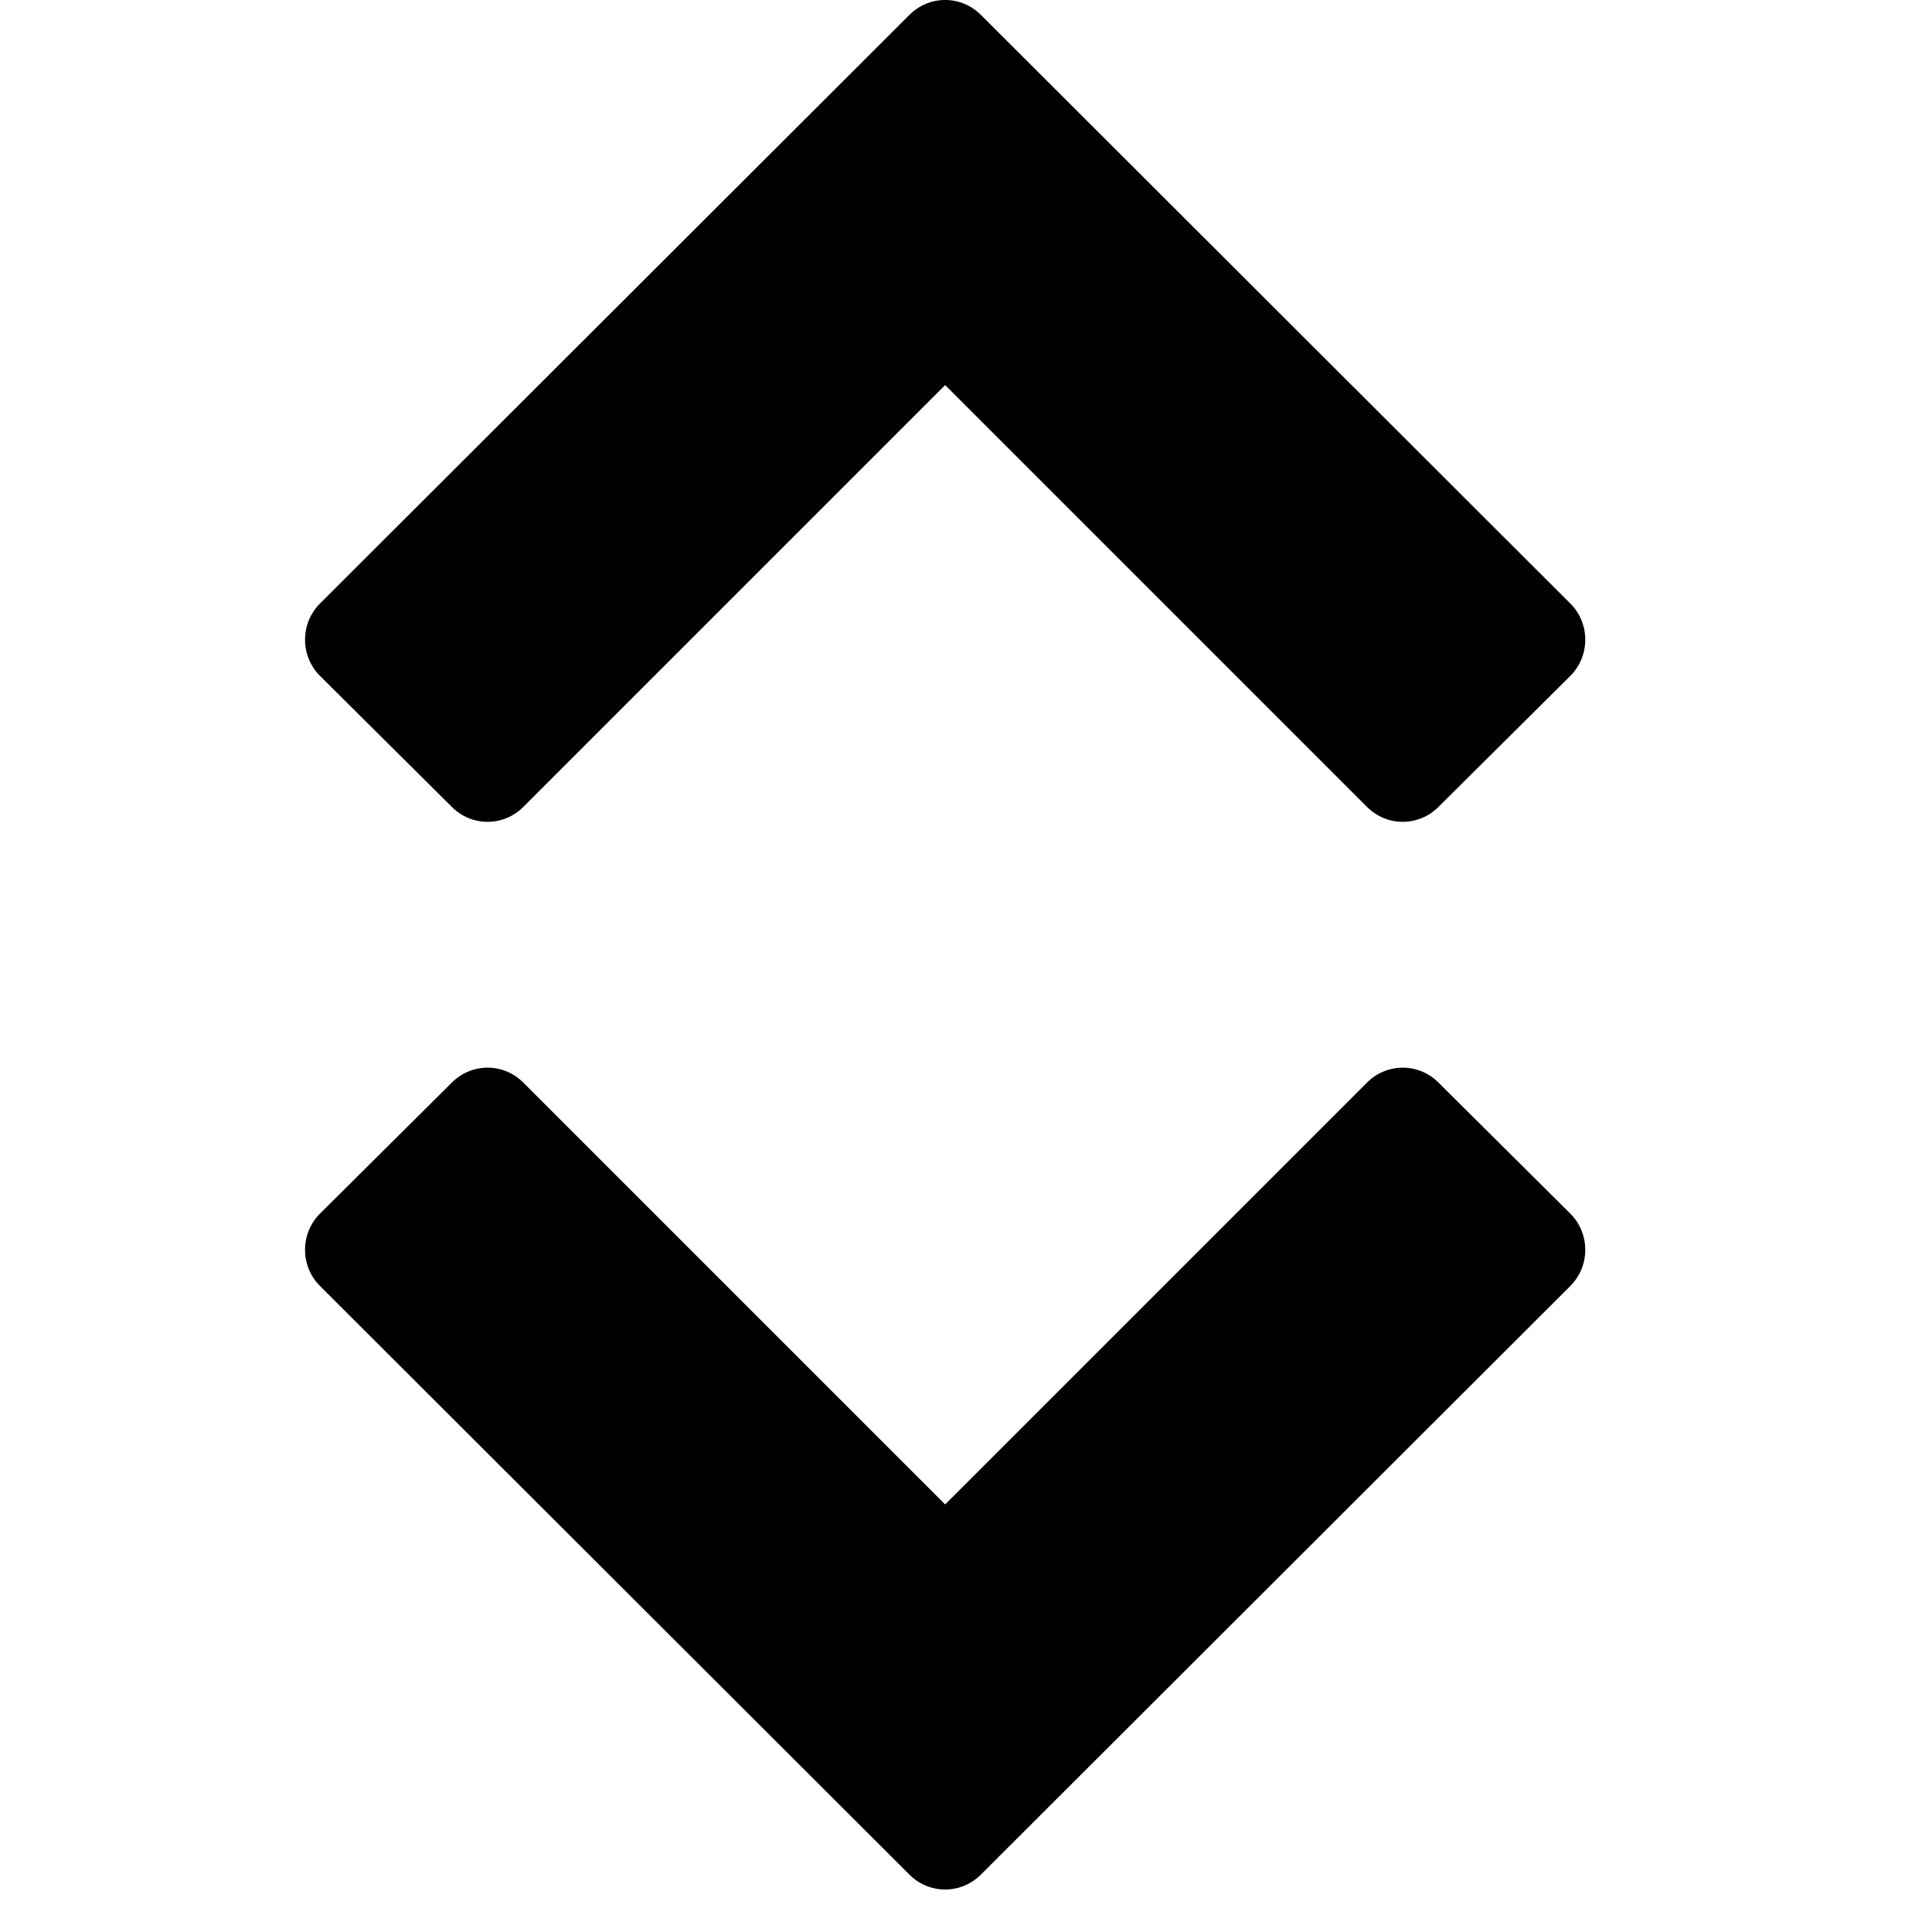 <svg className='icon icon--expand' width='1em' height='1em' viewBox='0 0 26 38' aria-labelledby='title' aria-hidden='true'>
      <title>Expand</title>
      <path d='M24.887 4.293L13.293 15.871C12.902 16.262 12.277 16.262 11.887 15.871L0.293 4.293C-0.098 3.902 -0.098 3.262 0.293 2.871L2.887 0.293C3.278 -0.098 3.903 -0.098 4.293 0.293L12.59 8.59L20.887 0.293C21.278 -0.098 21.903 -0.098 22.293 0.293L24.887 2.871C25.278 3.262 25.278 3.902 24.887 4.293Z' transform='translate(0 21)' />
      <path d='M24.887 13.293L22.293 15.871C21.902 16.262 21.277 16.262 20.887 15.871L12.59 7.574L4.293 15.871C3.902 16.262 3.277 16.262 2.887 15.871L0.293 13.293C-0.098 12.902 -0.098 12.262 0.293 11.871L11.887 0.293C12.278 -0.098 12.903 -0.098 13.293 0.293L24.887 11.871C25.278 12.262 25.278 12.902 24.887 13.293V13.293Z' />
    </svg>